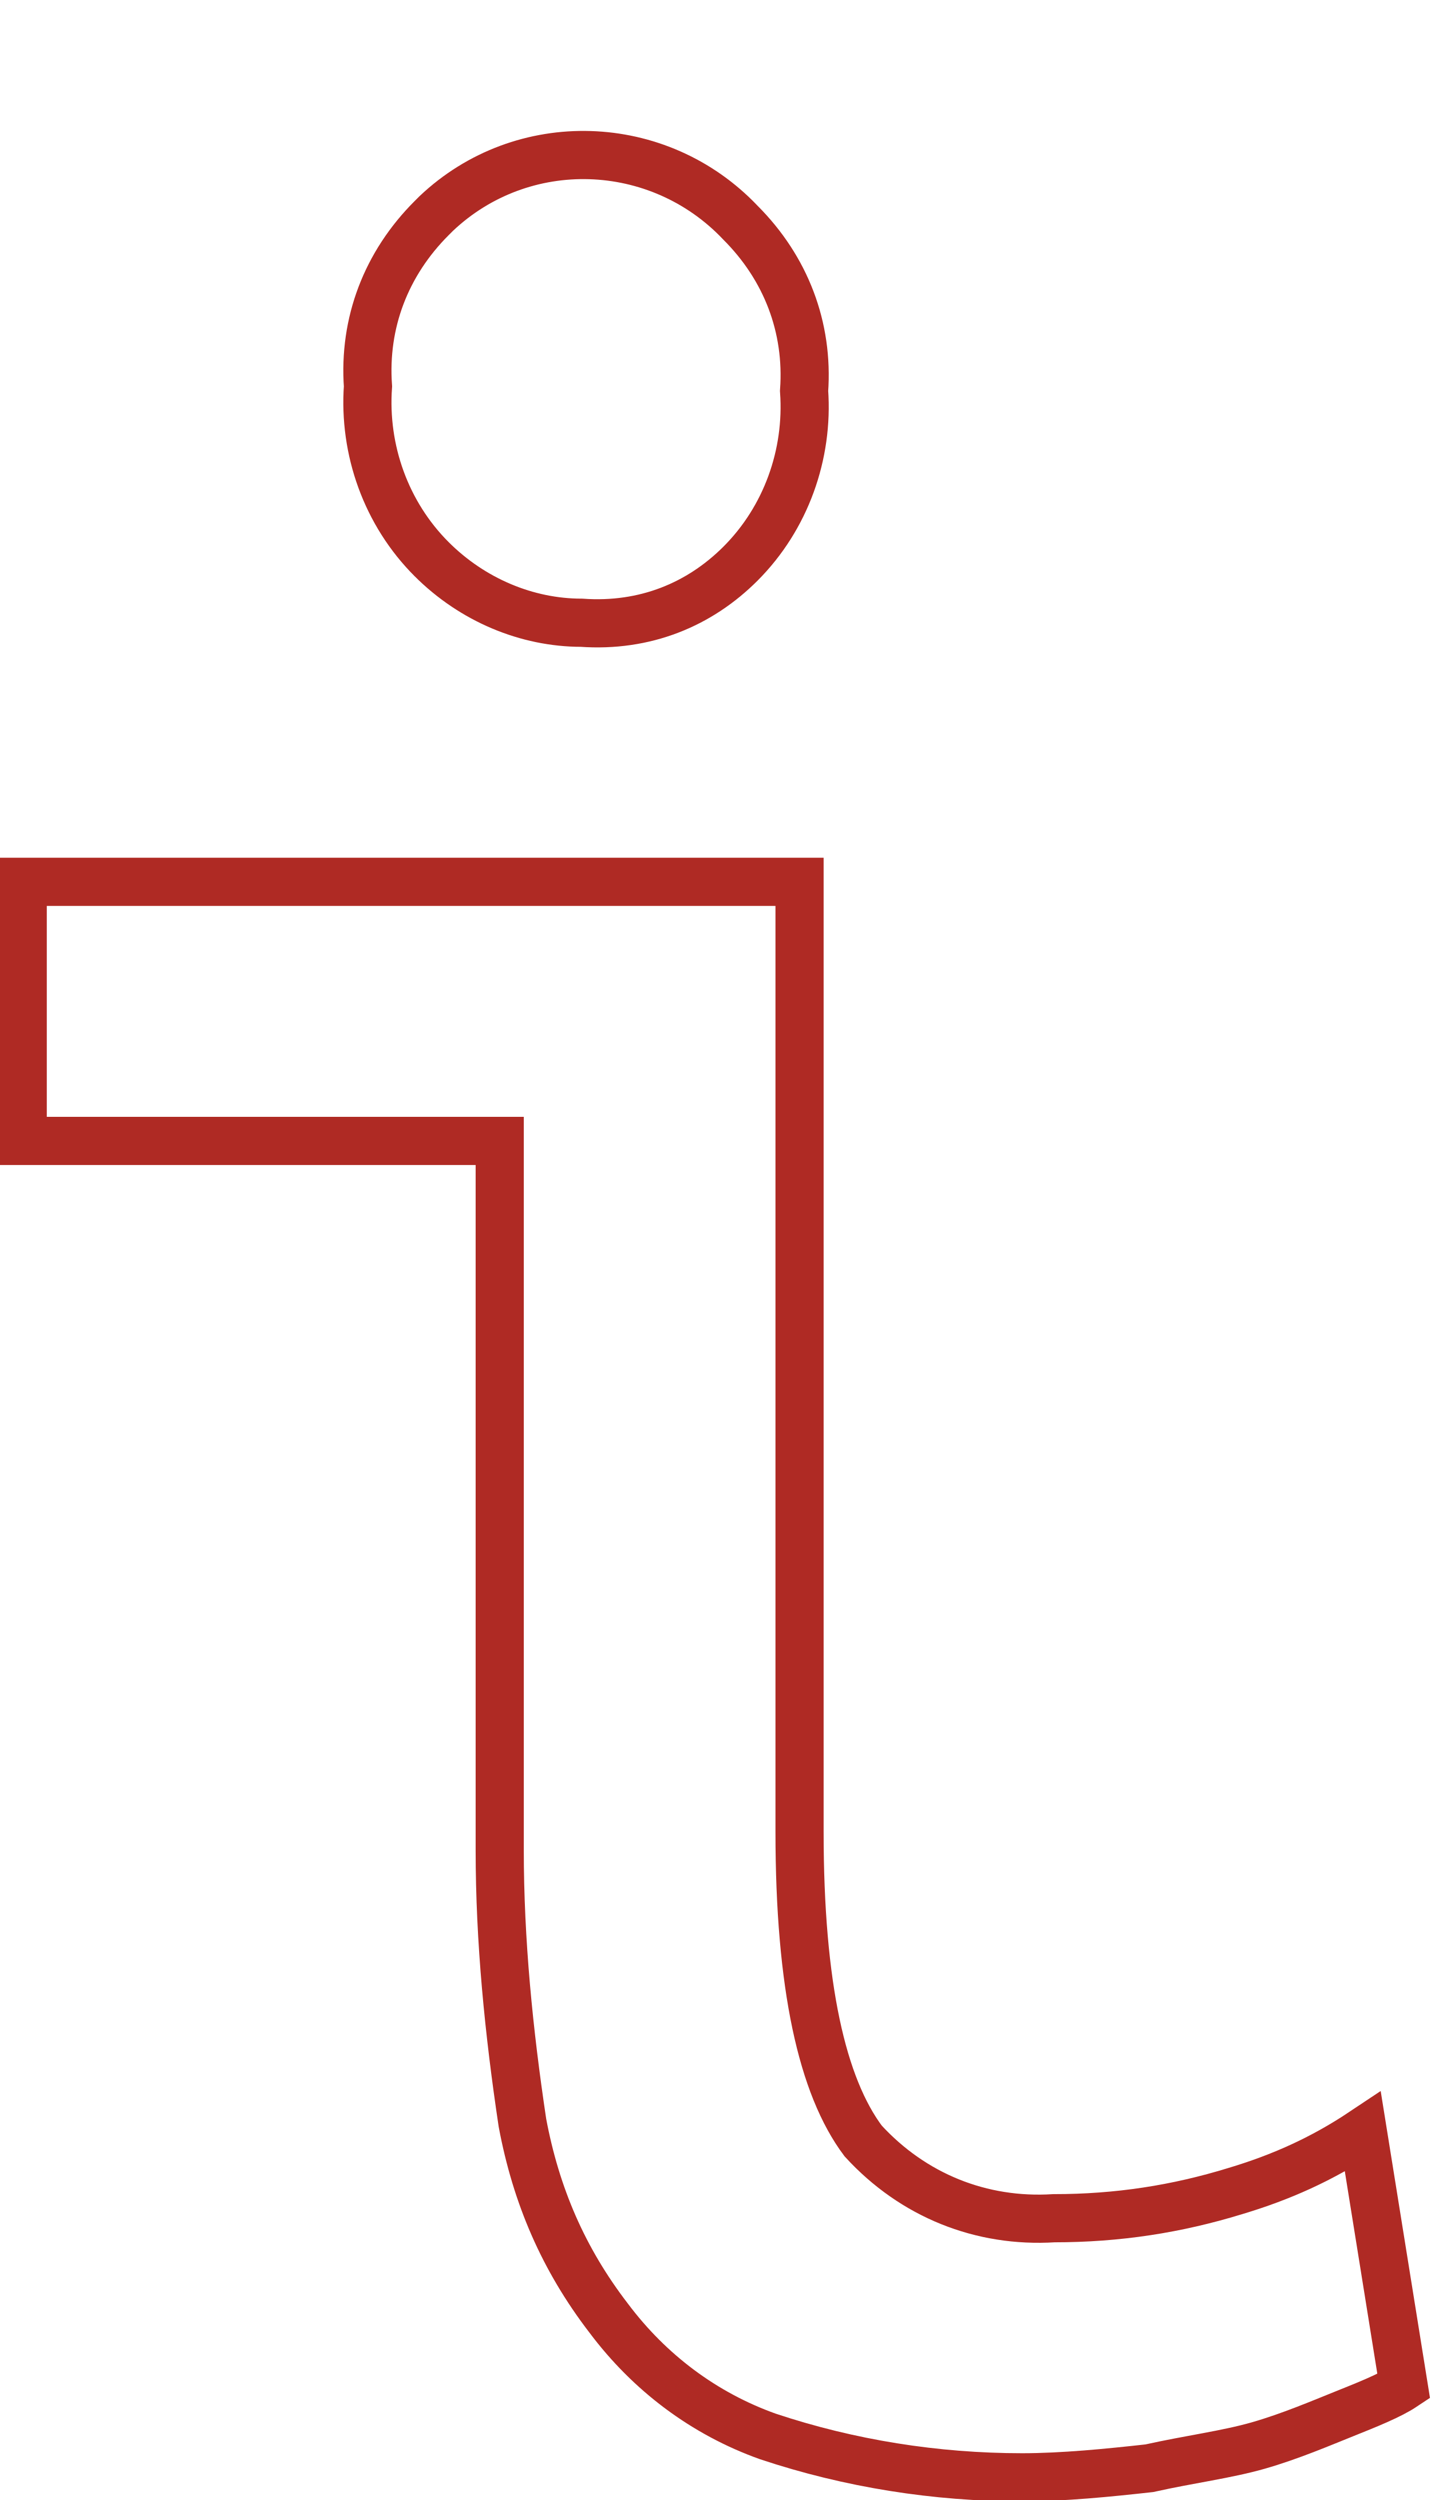 <?xml version="1.0" encoding="utf-8"?>
<!-- Generator: Adobe Illustrator 23.0.1, SVG Export Plug-In . SVG Version: 6.00 Build 0)  -->
<svg version="1.1" id="Layer_1" xmlns="http://www.w3.org/2000/svg" xmlns:xlink="http://www.w3.org/1999/xlink" x="0px" y="0px"
	 viewBox="0 0 31.5 55" style="enable-background:new 0 0 31.5 55;" xml:space="preserve">
<style type="text/css">
	.st0{fill:none;stroke:#AF2A24;stroke-width:1.06;stroke-miterlimit:10;}
</style>
<title>Asset 5</title>
<g>
	<g id="Layer_3">
		<path class="st0" d="M11,40.7c0,2,0.2,4,0.5,6c0.3,1.6,0.9,3,1.9,4.3c0.9,1.2,2.1,2.1,3.5,2.6c1.8,0.6,3.7,0.9,5.6,0.9
			c0.9,0,1.9-0.1,2.8-0.2c0.9-0.2,1.7-0.3,2.4-0.5s1.4-0.5,1.9-0.7s1-0.4,1.3-0.6l-0.9-5.6c-0.9,0.6-1.8,1-2.8,1.3
			c-1.3,0.4-2.6,0.6-4,0.6c-1.6,0.1-3.1-0.5-4.2-1.7c-0.9-1.2-1.4-3.4-1.4-6.8V19.4H0.5v5.7H11V40.7z M16.3,12.4
			c1-1,1.5-2.4,1.4-3.8c0.1-1.4-0.4-2.7-1.4-3.7C14.5,3,11.5,2.9,9.6,4.7c0,0-0.1,0.1-0.1,0.1c-1,1-1.5,2.3-1.4,3.7
			c-0.1,1.4,0.4,2.8,1.4,3.8c0.9,0.9,2.1,1.4,3.3,1.4C14.2,13.8,15.4,13.3,16.3,12.4z"/>
	</g>
</g>
</svg>
